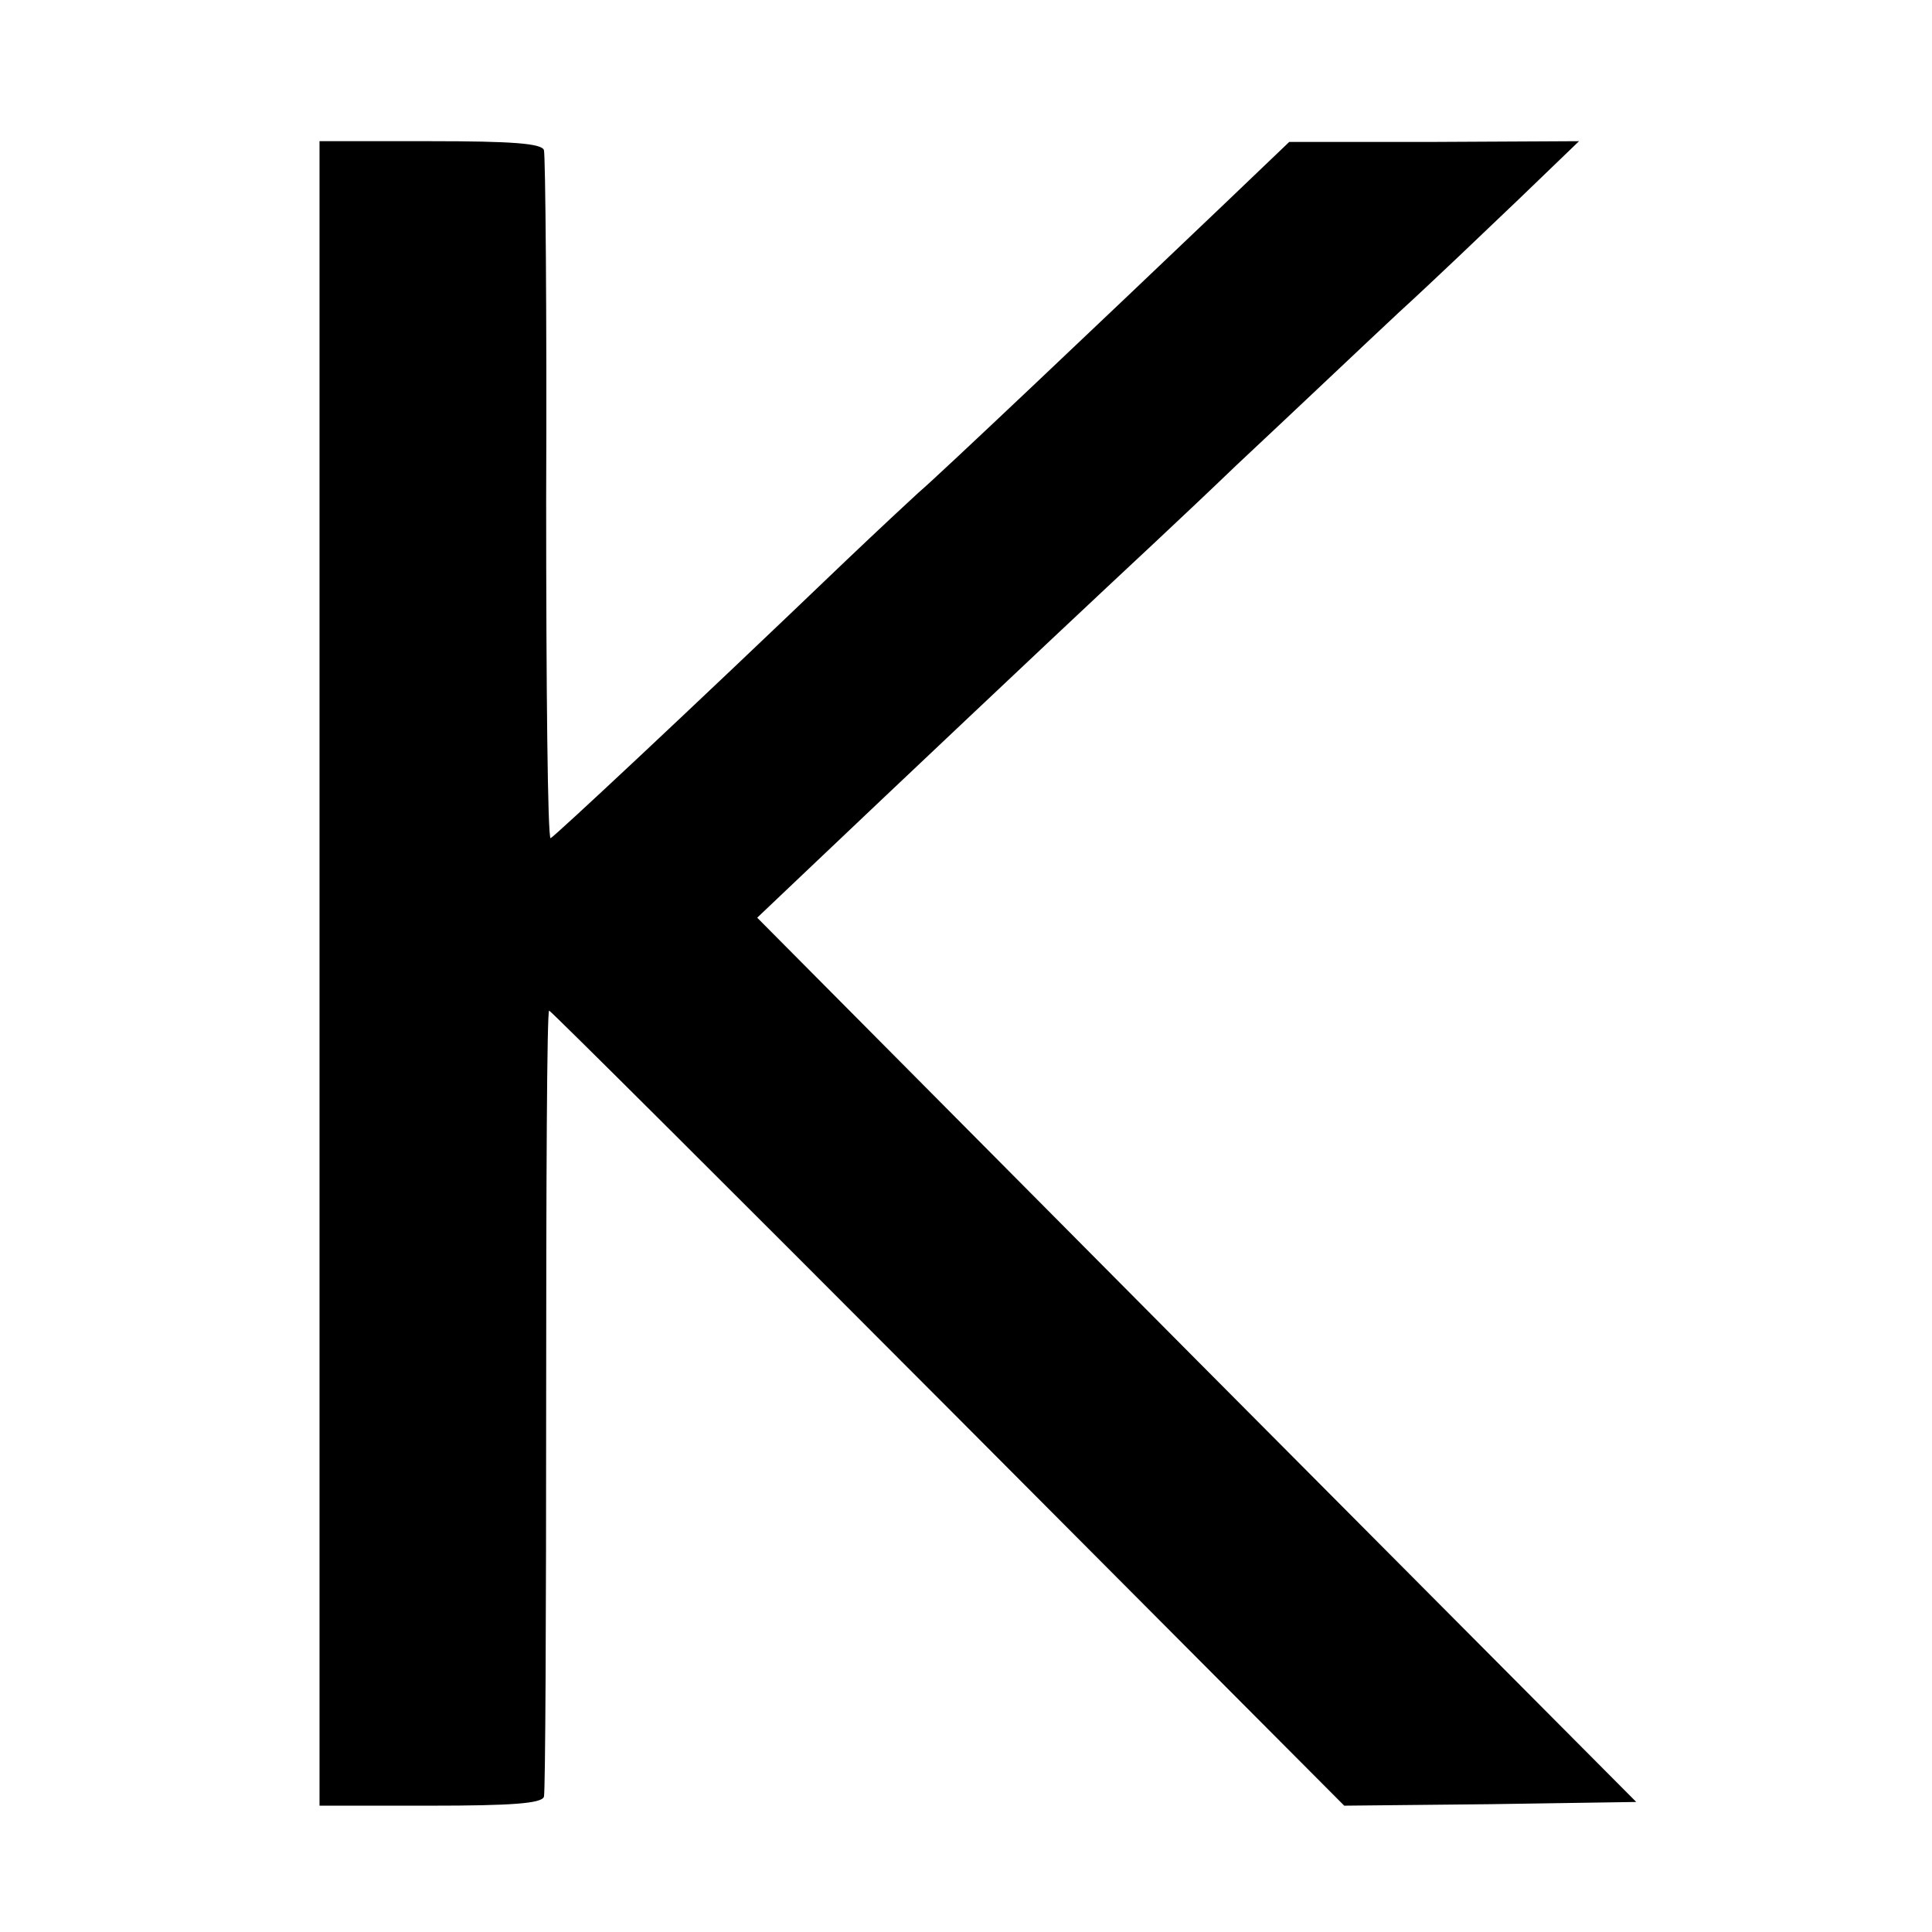 <svg version="1" xmlns="http://www.w3.org/2000/svg" width="346.667" height="346.667" viewBox="0 0 260 260"><path d="M43 131v112h14.9c11 0 15-.3 15.3-1.2.2-.7.3-24.8.3-53.6 0-28.7.1-52.2.4-52.2.2 0 24.4 24.1 53.7 53.5l53.3 53.5 19.6-.2 19.7-.3L161 183l-59.1-59.5 7.9-7.5c8.3-7.9 33.3-31.5 39.2-37 1.9-1.8 9.8-9.1 17.4-16.4 7.7-7.2 17.5-16.5 21.9-20.6 4.5-4.1 11.7-11 16.1-15.2l8.1-7.8-19.5.1h-19.5l-9.1 8.7c-15.1 14.4-38.5 36.6-40.8 38.5-1.1 1-5.5 5.1-9.6 9-21.5 20.6-39.3 37.2-39.9 37.5-.4.1-.6-20.4-.6-45.5.1-25.2-.1-46.4-.3-47.1-.3-.9-4.3-1.2-15.3-1.2H43v112z"/></svg>